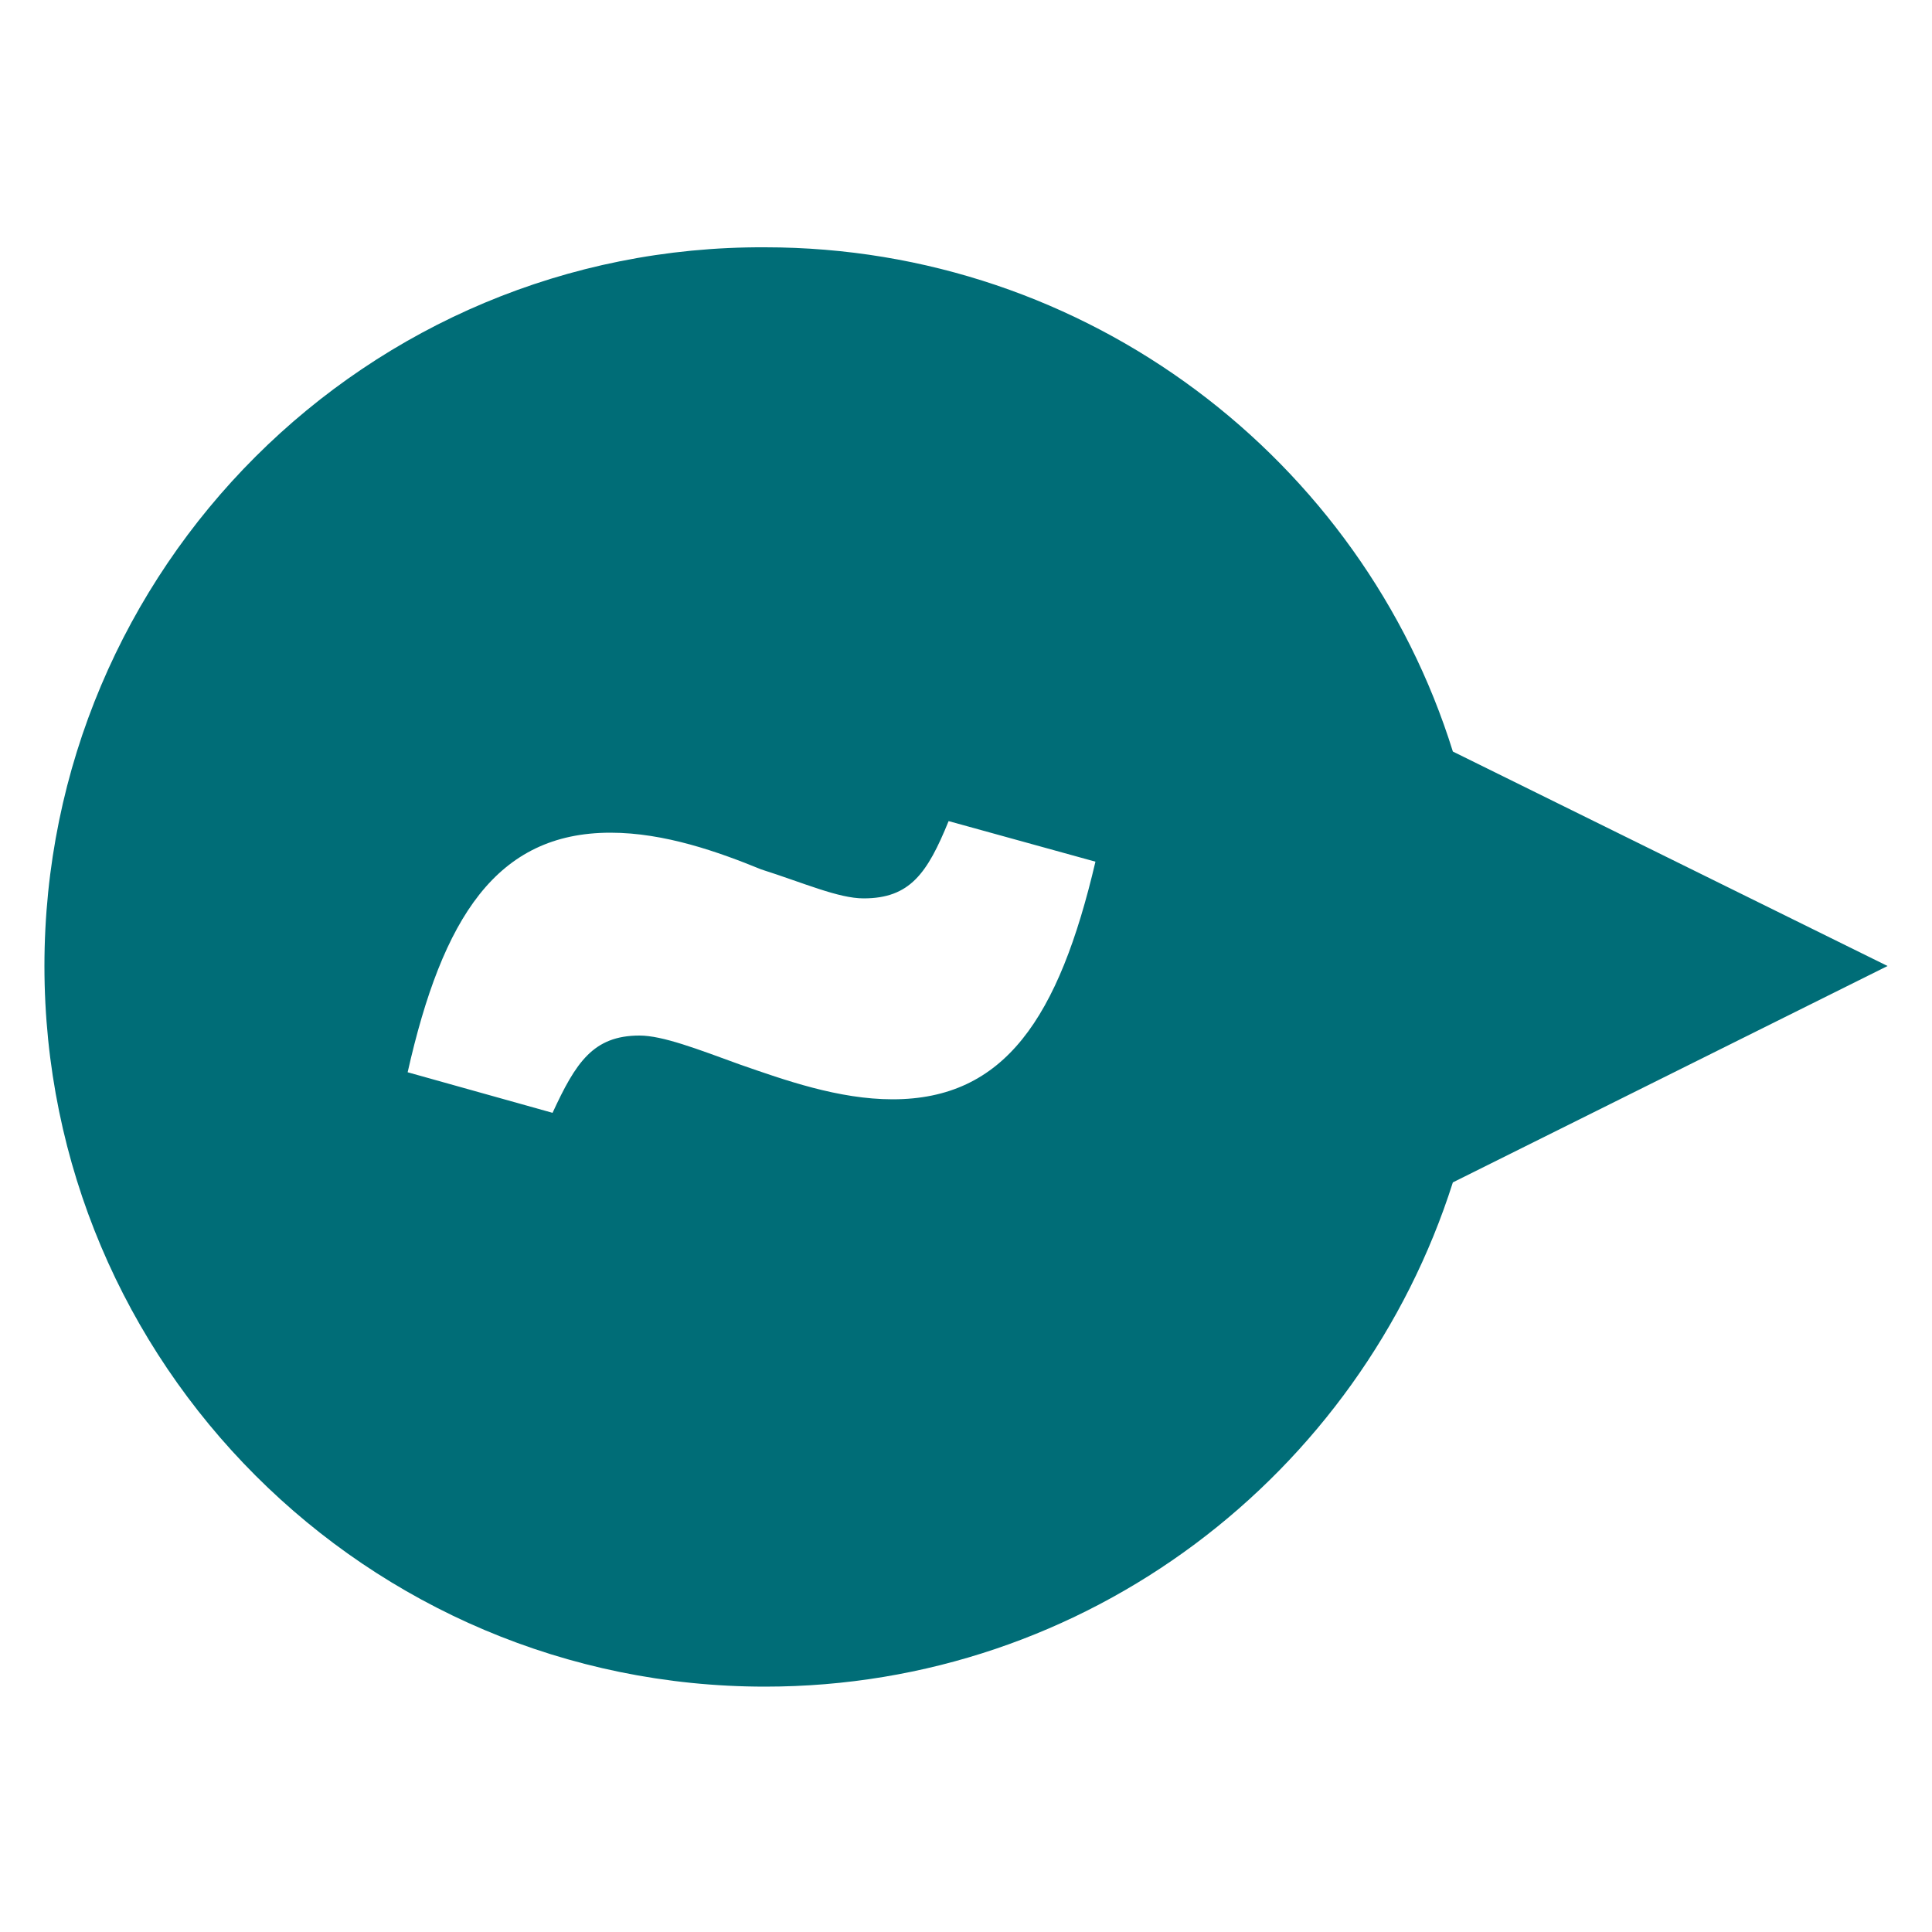 <svg xmlns="http://www.w3.org/2000/svg" xmlns:xlink="http://www.w3.org/1999/xlink" version="1.1" x="0px" y="0px" viewBox="0 0 100 100" style="enable-background:new 0 0 100 100;" xml:space="preserve"><style type="text/css">
	.st0{fill:#006D77;}
</style><path class="st0" d="M75.2,38.9c-4.7-15.1-18.9-26.1-35.6-26.1C19,12.7,2.3,29.4,2.3,50S19,87.3,39.6,87.3c16.7,0,30.8-11,35.6-26.1  L97.7,50L75.2,38.9z M46.2,56.9c-2.8,0-5.6-1-7.9-1.8c-2.2-0.8-4-1.5-5.2-1.5c-2.4,0-3.3,1.4-4.5,4l-7.5-2.1  c1.8-8,4.6-12.4,10.5-12.4c2.8,0,5.6,1,7.8,1.9c2.2,0.7,4,1.5,5.3,1.5c2.4,0,3.3-1.3,4.4-4l7.6,2.1C54.8,52.7,52,56.9,46.2,56.9z"/></svg>